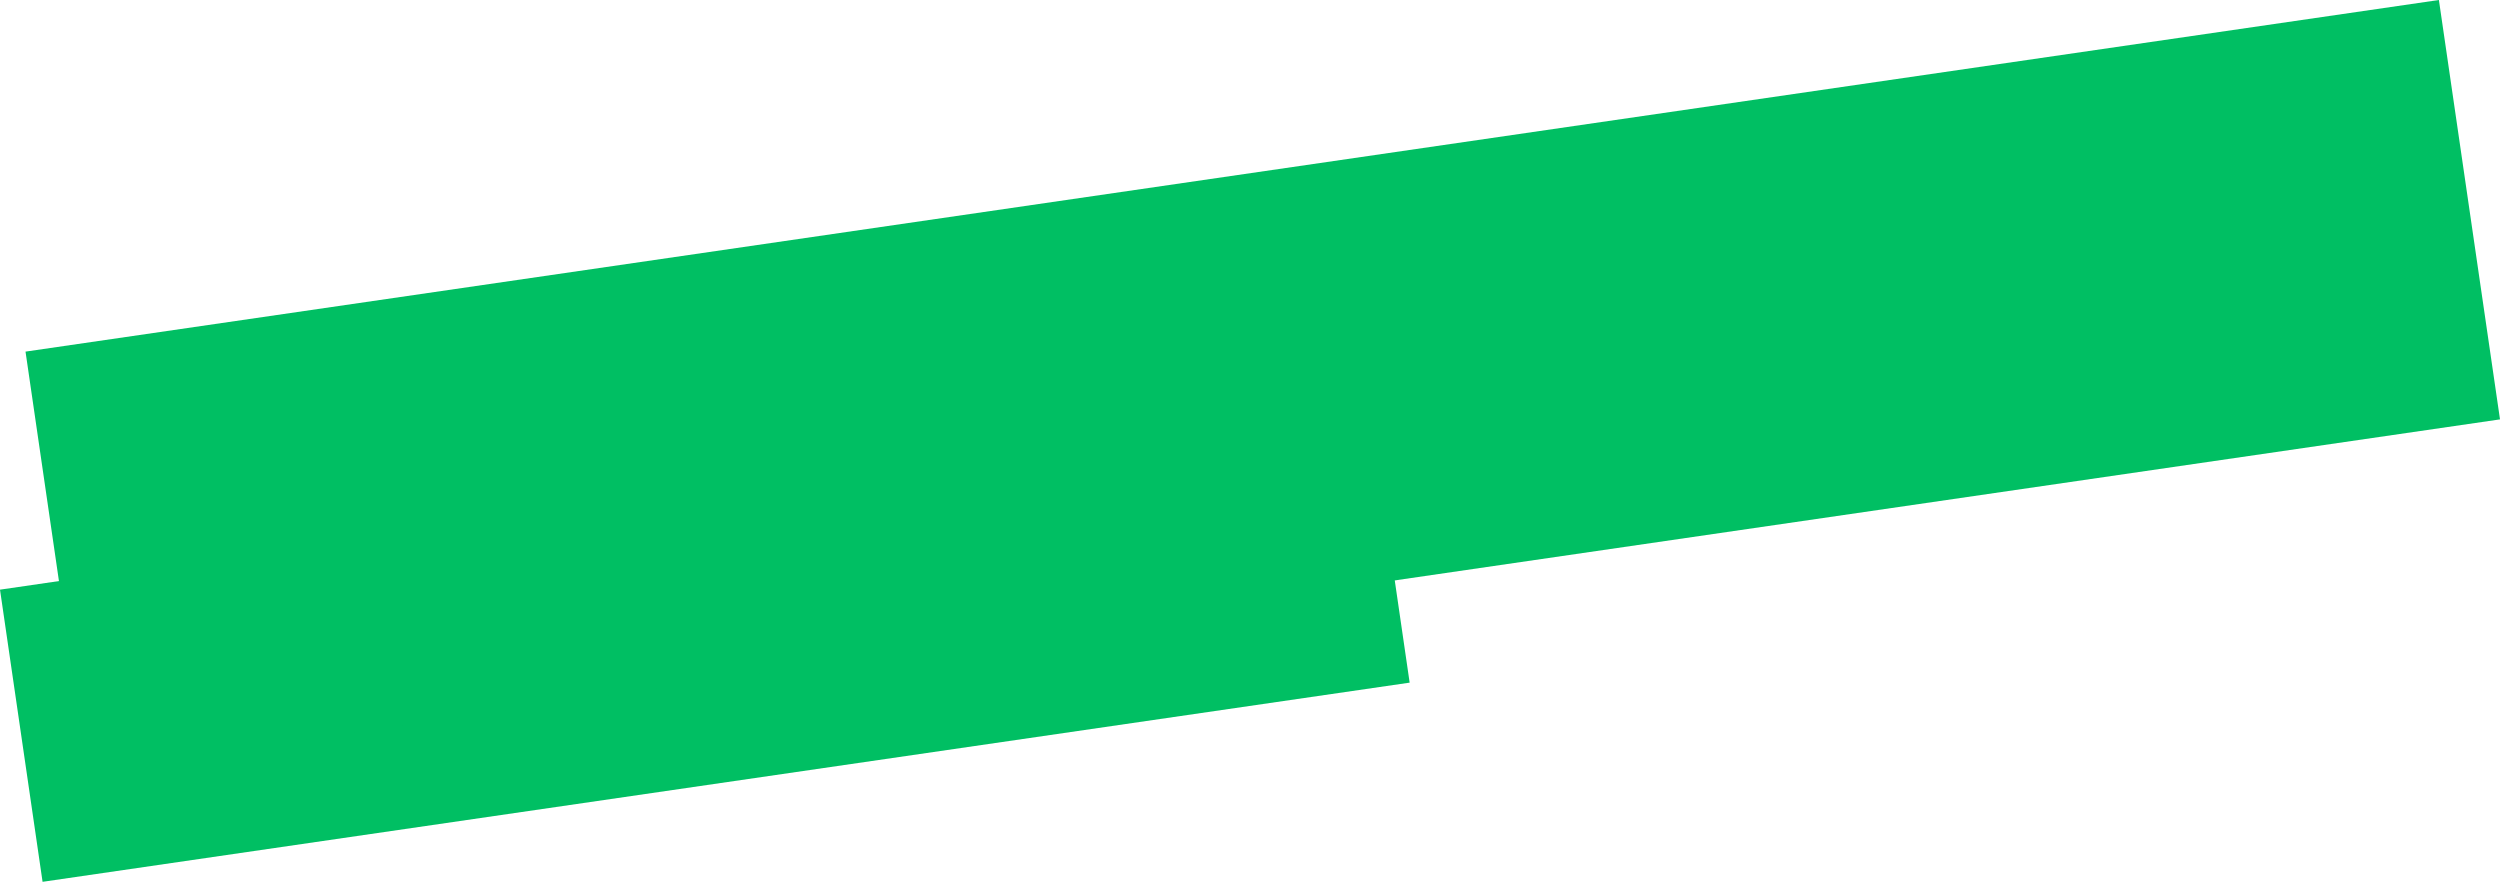 <?xml version="1.0" encoding="utf-8"?>
<svg viewBox="-403.454 -230.993 872.238 307.66" width="872.238" height="307.66" xmlns="http://www.w3.org/2000/svg">
  <path fill="#00bf63" d="M -65.629 57.824 L 411.344 -11.668 L 426.191 90.262 L -50.777 159.754 Z M -65.629 57.824 " fill-opacity="1" fill-rule="nonzero" transform="matrix(1, 0, 0, 1, -337.825, -83.087)"/>
  <path fill="#00bf63" d="M -56.727 -25.23 L 785.289 -147.906 L 806.609 -1.586 L -35.41 121.09 Z M -56.727 -25.23 " fill-opacity="1" fill-rule="nonzero" transform="matrix(1, 0, 0, 1, -337.825, -83.087)"/>
</svg>